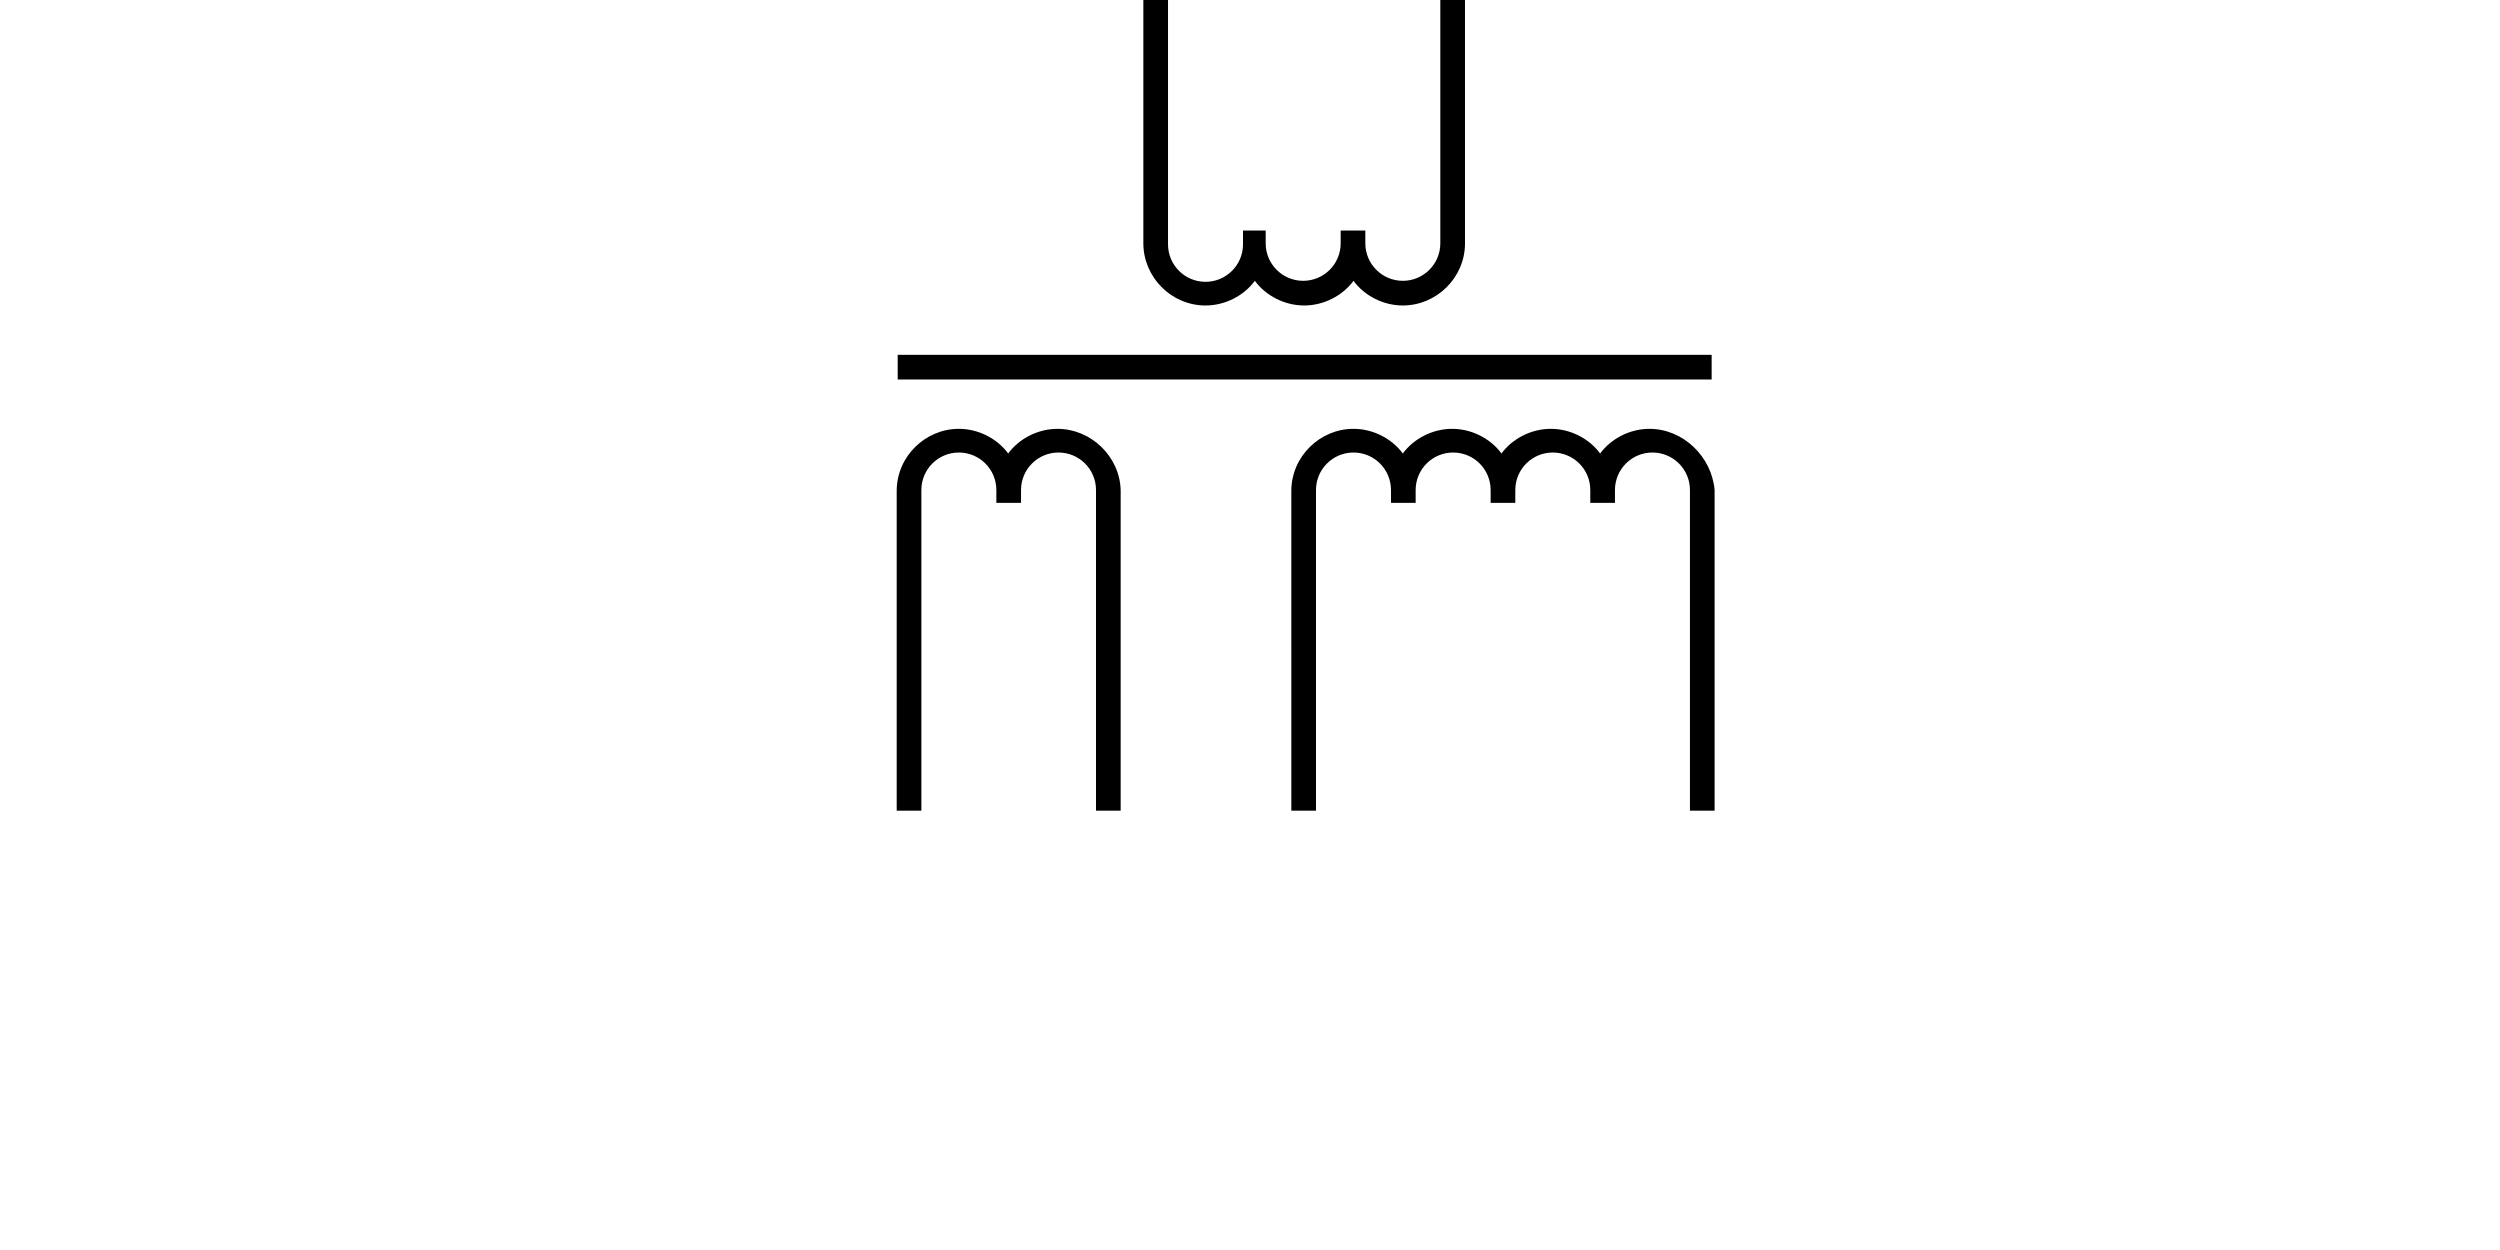 <?xml version="1.0" encoding="UTF-8"?>
<svg width="20pt" height="10pt" version="1.1" viewBox="100 200 500 600" xmlns="http://www.w3.org/2000/svg">
 <g>
  <path d="m541.75 405.84c-9.473 0-18.469 4.734-23.68 11.84-5.211-7.106-14.207-11.84-23.68-11.84-9.473 0-18.469 4.734-23.68 11.84-5.211-7.106-14.207-11.84-23.68-11.84s-18.469 4.734-23.68 11.84c-5.211-7.106-14.207-11.84-23.68-11.84-16.102 0-29.836 13.262-29.836 29.836l0.004 153.44h11.84v-153.91c0-9.945 8.051-17.996 17.996-17.996 9.945 0 17.996 8.051 17.996 17.996v6.156h11.84v-6.156c0-9.945 8.051-17.996 17.996-17.996 9.945 0 17.996 8.051 17.996 17.996v6.156h11.84v-6.156c0-9.945 8.051-17.996 17.996-17.996s17.996 8.051 17.996 17.996v6.156h11.84v-6.156c0-9.945 8.051-17.996 17.996-17.996 9.945 0 17.996 8.051 17.996 17.996v153.91h11.84v-153.91c-1.422-16.102-15.156-29.363-31.258-29.363z"/>
  <path d="m257.61 405.84c-9.473 0-18.469 4.734-23.68 11.84-5.211-7.106-14.207-11.84-23.68-11.84-16.102 0-29.836 13.262-29.836 29.836l0.004 153.44h11.84v-153.91c0-9.945 8.051-17.996 17.996-17.996s17.996 8.051 17.996 17.996v6.156h11.84v-6.156c0-9.945 8.051-17.996 17.996-17.996 9.945 0 17.996 8.051 17.996 17.996l-0.004 153.91h11.84v-153.91c-0.473-16.102-14.207-29.363-30.309-29.363z"/>
  <path d="m180.89 370.32h390.7v11.84h-390.7z"/>
  <path d="m346.64 311.12v6.156c0 9.945-8.051 17.996-17.996 17.996-9.945 0-17.996-8.051-17.996-17.996v-154.39h-11.84v153.91c0 16.102 13.262 29.836 29.836 29.836 9.473 0 18.469-4.734 23.68-11.84 5.211 7.106 14.207 11.84 23.68 11.84s18.469-4.734 23.68-11.84c5.211 7.106 14.207 11.84 23.68 11.84 16.102 0 29.836-13.262 29.836-29.836l-0.004-153.91h-11.84v153.91c0 9.945-8.051 17.996-17.996 17.996s-17.996-8.051-17.996-17.996v-6.156h-11.84v6.156c0 9.945-8.051 17.996-17.996 17.996-9.945 0-17.996-8.051-17.996-17.996v-6.156h-10.891z"/>
 </g>
</svg>
